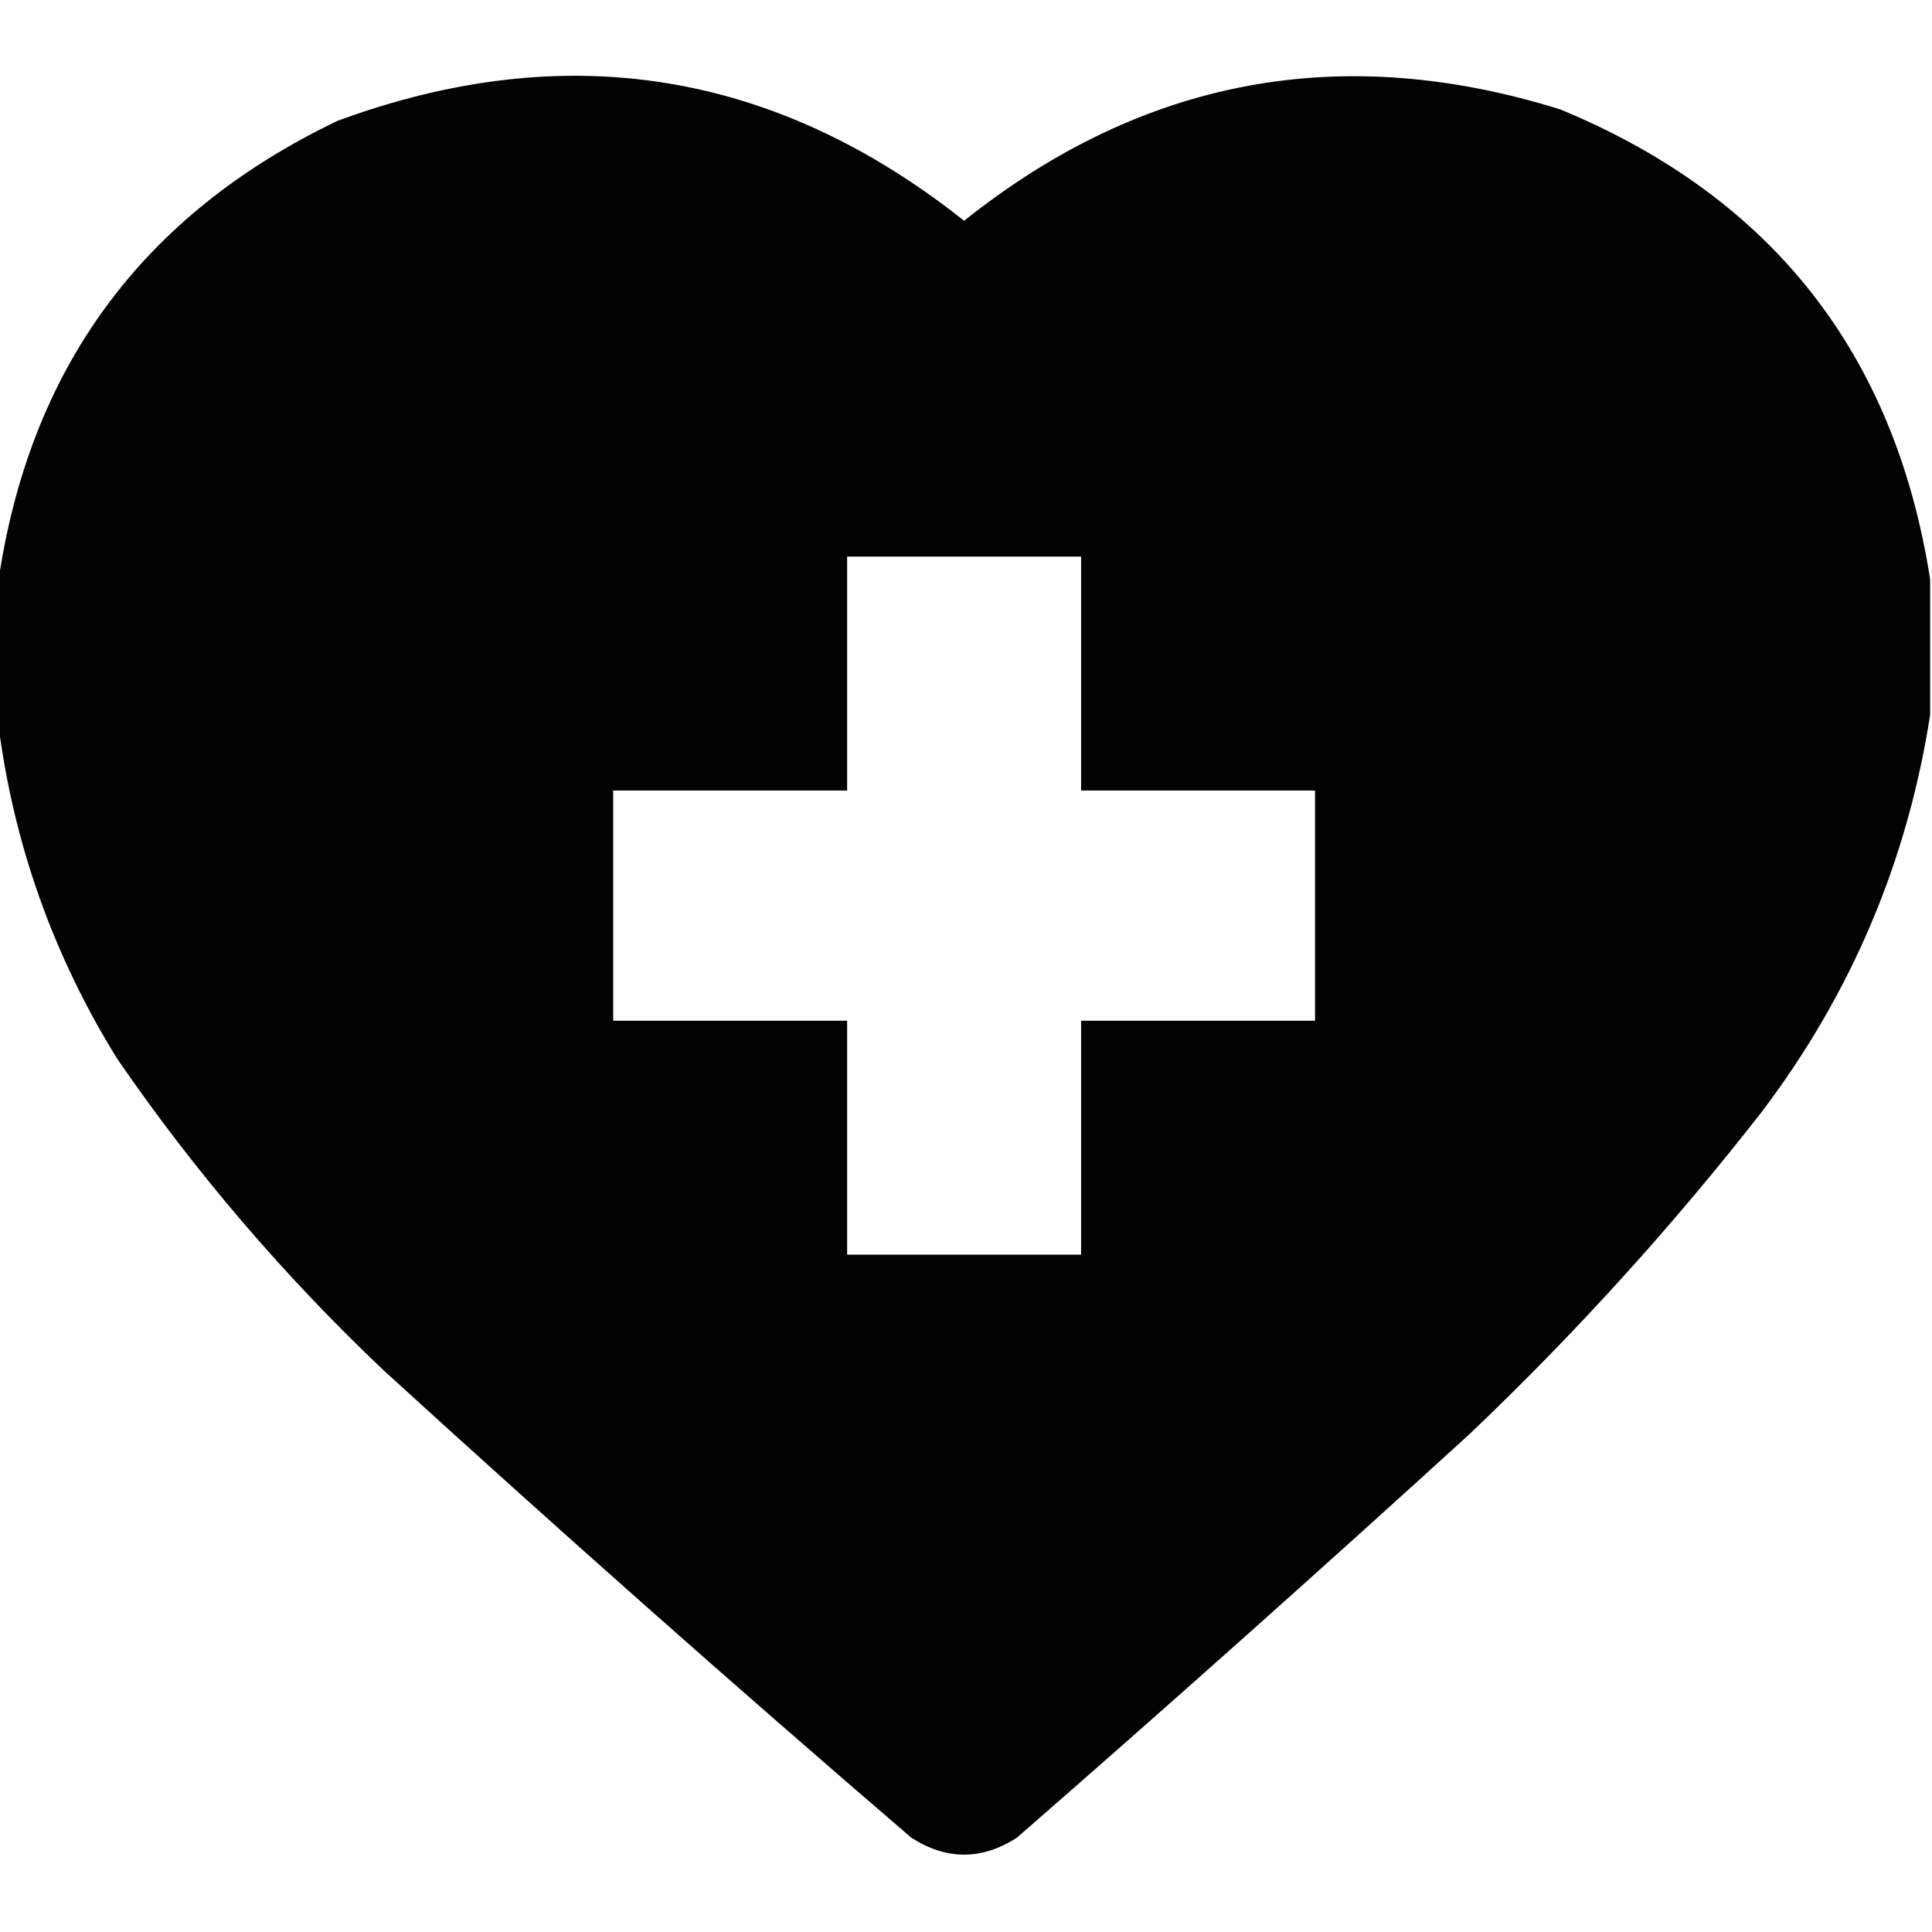 <svg width="80" height="80" viewBox="0 0 80 80" fill="none" xmlns="http://www.w3.org/2000/svg">
    <g clip-path="url(#clip0_198_1297)">
        <path opacity="0.992" fill-rule="evenodd" clip-rule="evenodd"
            d="M79.922 23.984C79.922 25.859 79.922 27.734 79.922 29.609C78.981 35.657 76.664 41.126 72.969 46.016C69.279 50.749 65.242 55.202 60.859 59.375C54.668 65.021 48.418 70.594 42.109 76.094C40.651 77.031 39.193 77.031 37.734 76.094C30.35 69.751 23.058 63.293 15.859 56.719C11.719 52.789 8.047 48.493 4.844 43.828C2.189 39.536 0.549 34.901 -0.078 29.922C-0.078 27.995 -0.078 26.068 -0.078 24.141C1.201 15.255 5.888 8.874 13.984 5C23.419 1.53 32.065 2.91 39.922 9.141C47.321 3.239 55.55 1.702 64.609 4.531C73.357 8.147 78.462 14.631 79.922 23.984ZM35.078 23.047C38.307 23.047 41.536 23.047 44.766 23.047C44.766 26.276 44.766 29.505 44.766 32.734C47.995 32.734 51.224 32.734 54.453 32.734C54.453 35.911 54.453 39.089 54.453 42.266C51.224 42.266 47.995 42.266 44.766 42.266C44.766 45.495 44.766 48.724 44.766 51.953C41.536 51.953 38.307 51.953 35.078 51.953C35.078 48.724 35.078 45.495 35.078 42.266C31.849 42.266 28.62 42.266 25.391 42.266C25.391 39.089 25.391 35.911 25.391 32.734C28.62 32.734 31.849 32.734 35.078 32.734C35.078 29.505 35.078 26.276 35.078 23.047Z"
            fill="black" />
    </g>
    <defs>
        <clipPath id="clip0_198_1297">
            <rect width="80" height="80" fill="white" />
        </clipPath>
    </defs>
</svg>
    